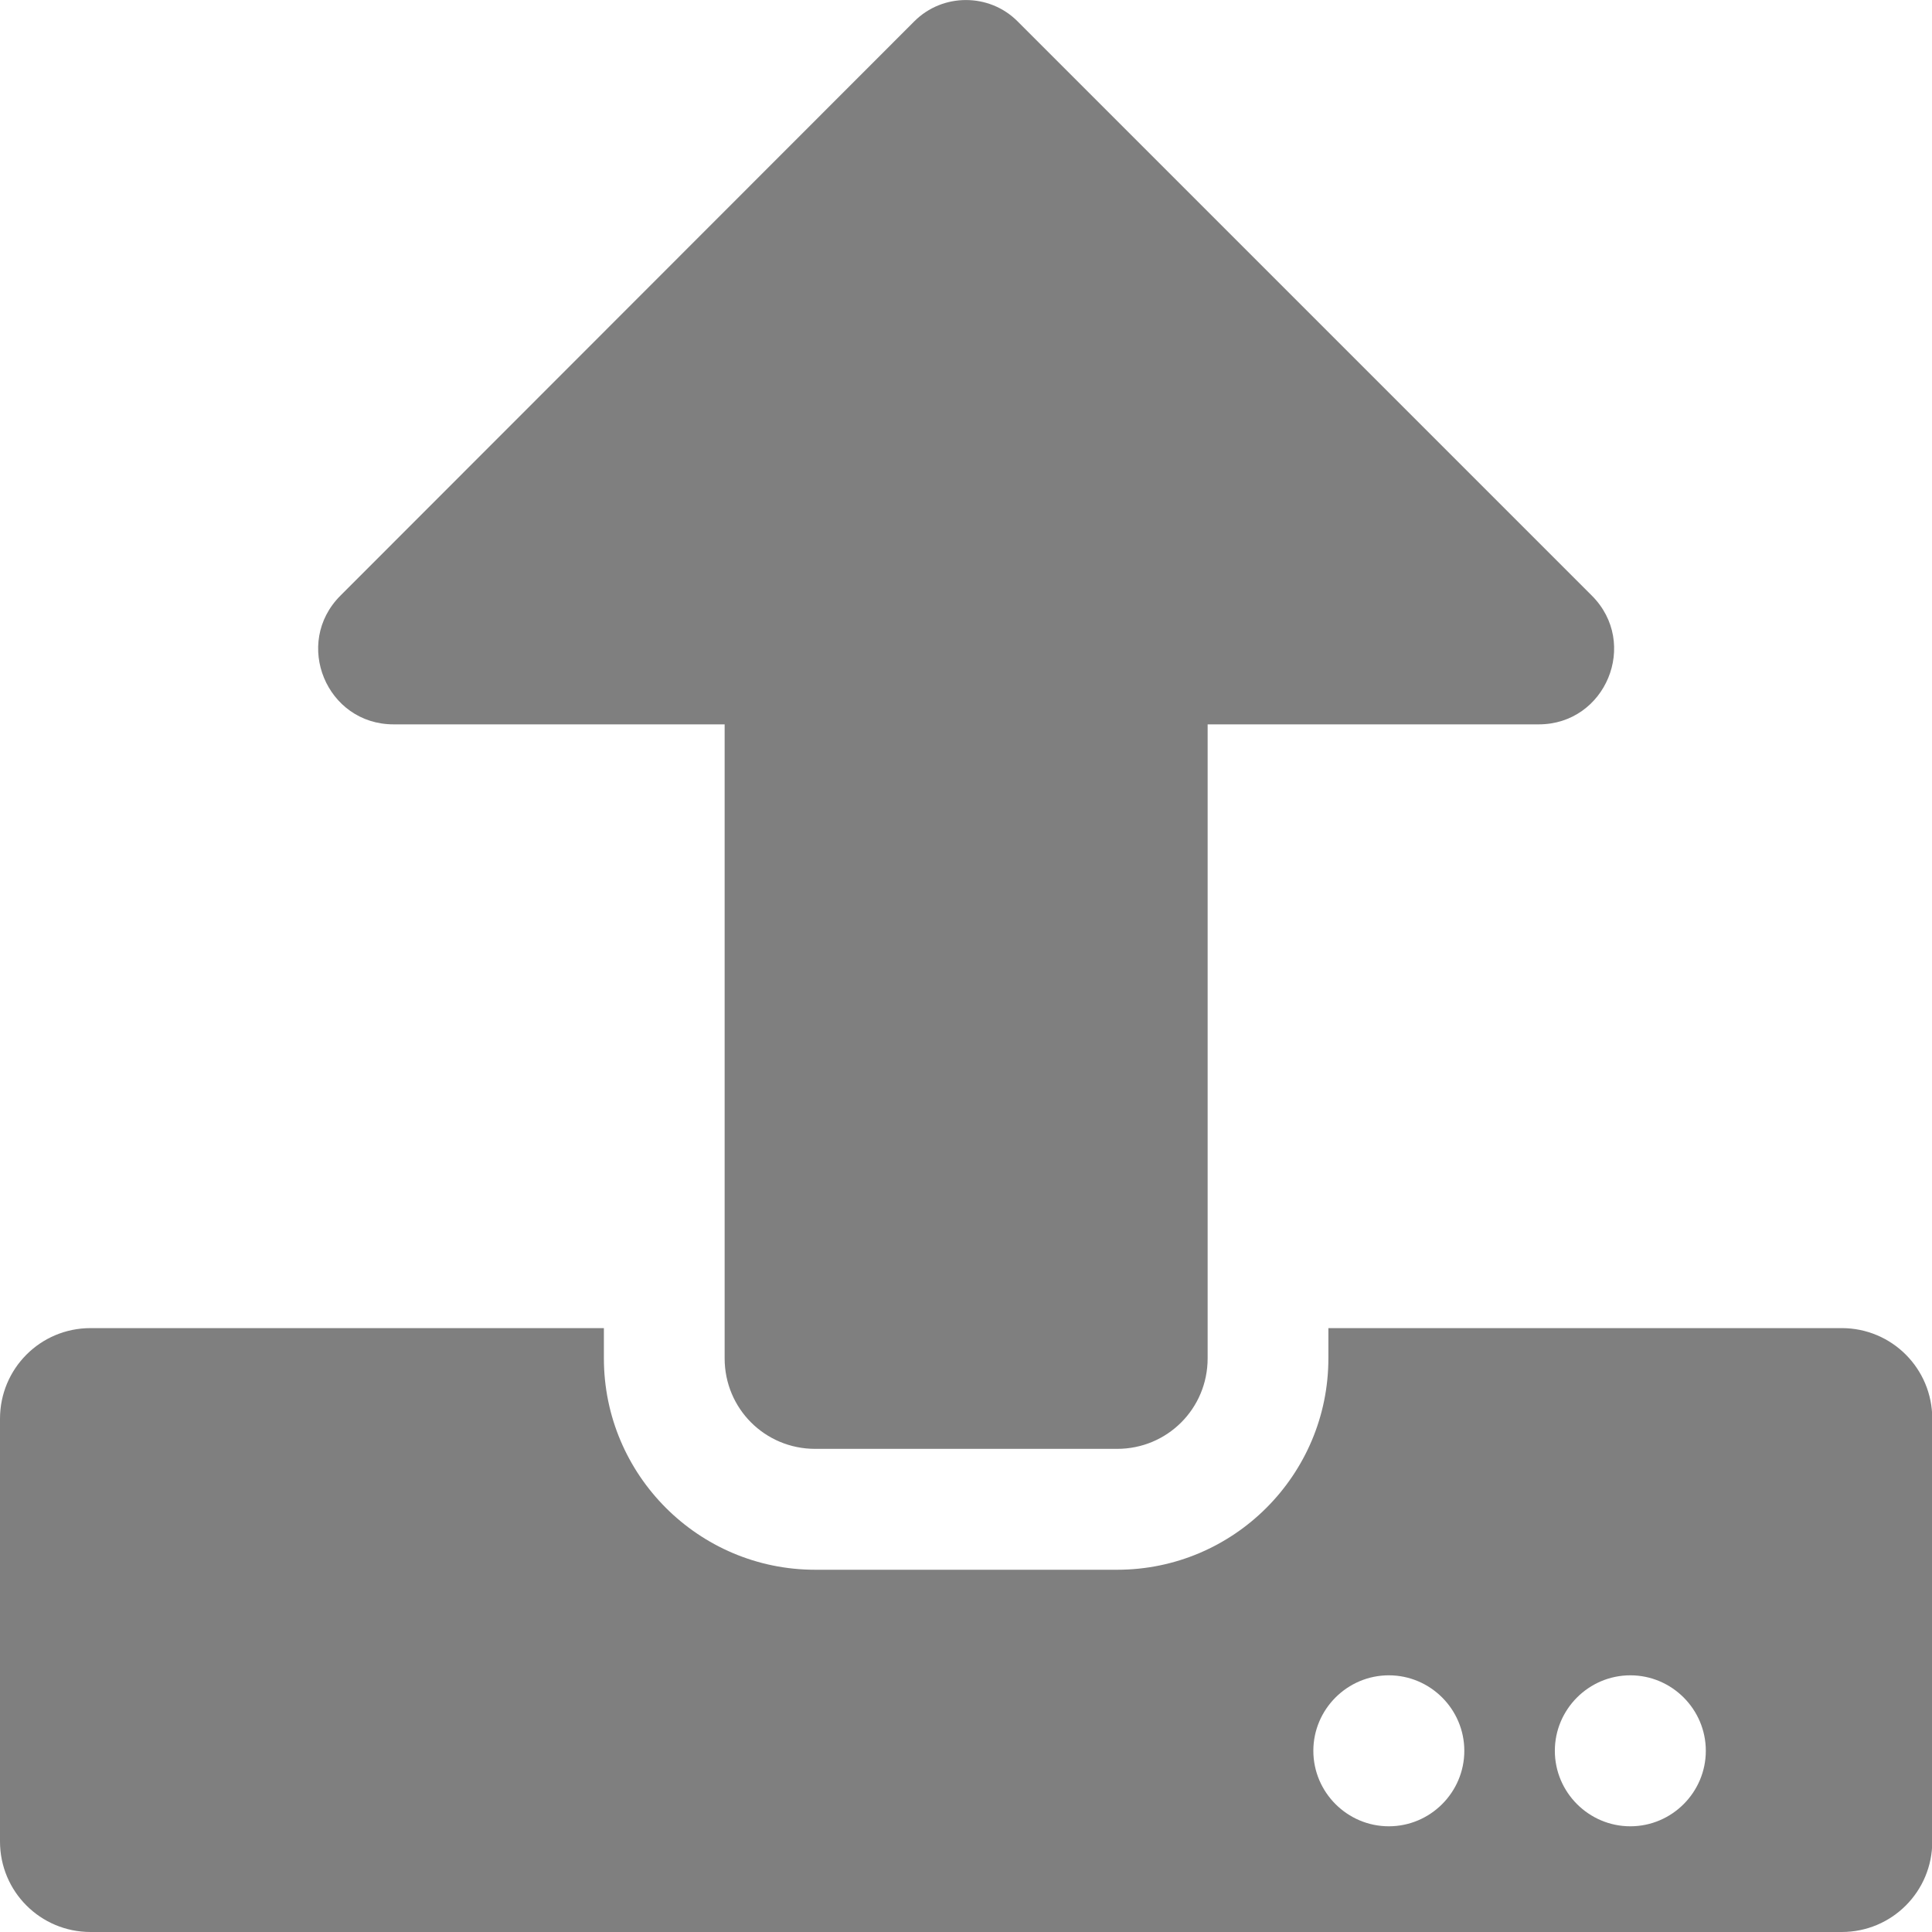 <svg width="14" height="14" viewBox="0 0 14 14" fill="none" xmlns="http://www.w3.org/2000/svg">
<g id="Group 38">
<g id="Group 864">
<path id="Vector" d="M8.095 10.499H5.907C5.543 10.499 5.251 10.207 5.251 9.843V5.249H2.852C2.366 5.249 2.122 4.661 2.467 4.316L6.626 0.154C6.831 -0.051 7.168 -0.051 7.373 0.154L11.535 4.316C11.88 4.661 11.636 5.249 11.15 5.249H8.751V9.843C8.751 10.207 8.459 10.499 8.095 10.499ZM14.002 10.281V13.344C14.002 13.707 13.709 14 13.346 14H0.656C0.293 14 0 13.707 0 13.344V10.281C0 9.917 0.293 9.624 0.656 9.624H4.376V9.843C4.376 10.688 5.062 11.375 5.907 11.375H8.095C8.94 11.375 9.626 10.688 9.626 9.843V9.624H13.346C13.709 9.624 14.002 9.917 14.002 10.281ZM10.611 12.687C10.611 12.386 10.365 12.14 10.064 12.14C9.763 12.14 9.517 12.386 9.517 12.687C9.517 12.988 9.763 13.234 10.064 13.234C10.365 13.234 10.611 12.988 10.611 12.687ZM12.361 12.687C12.361 12.386 12.115 12.14 11.814 12.14C11.513 12.14 11.267 12.386 11.267 12.687C11.267 12.988 11.513 13.234 11.814 13.234C12.115 13.234 12.361 12.988 12.361 12.687Z" fill="black" fill-opacity="0.5"/>
</g>
</g>
</svg>
